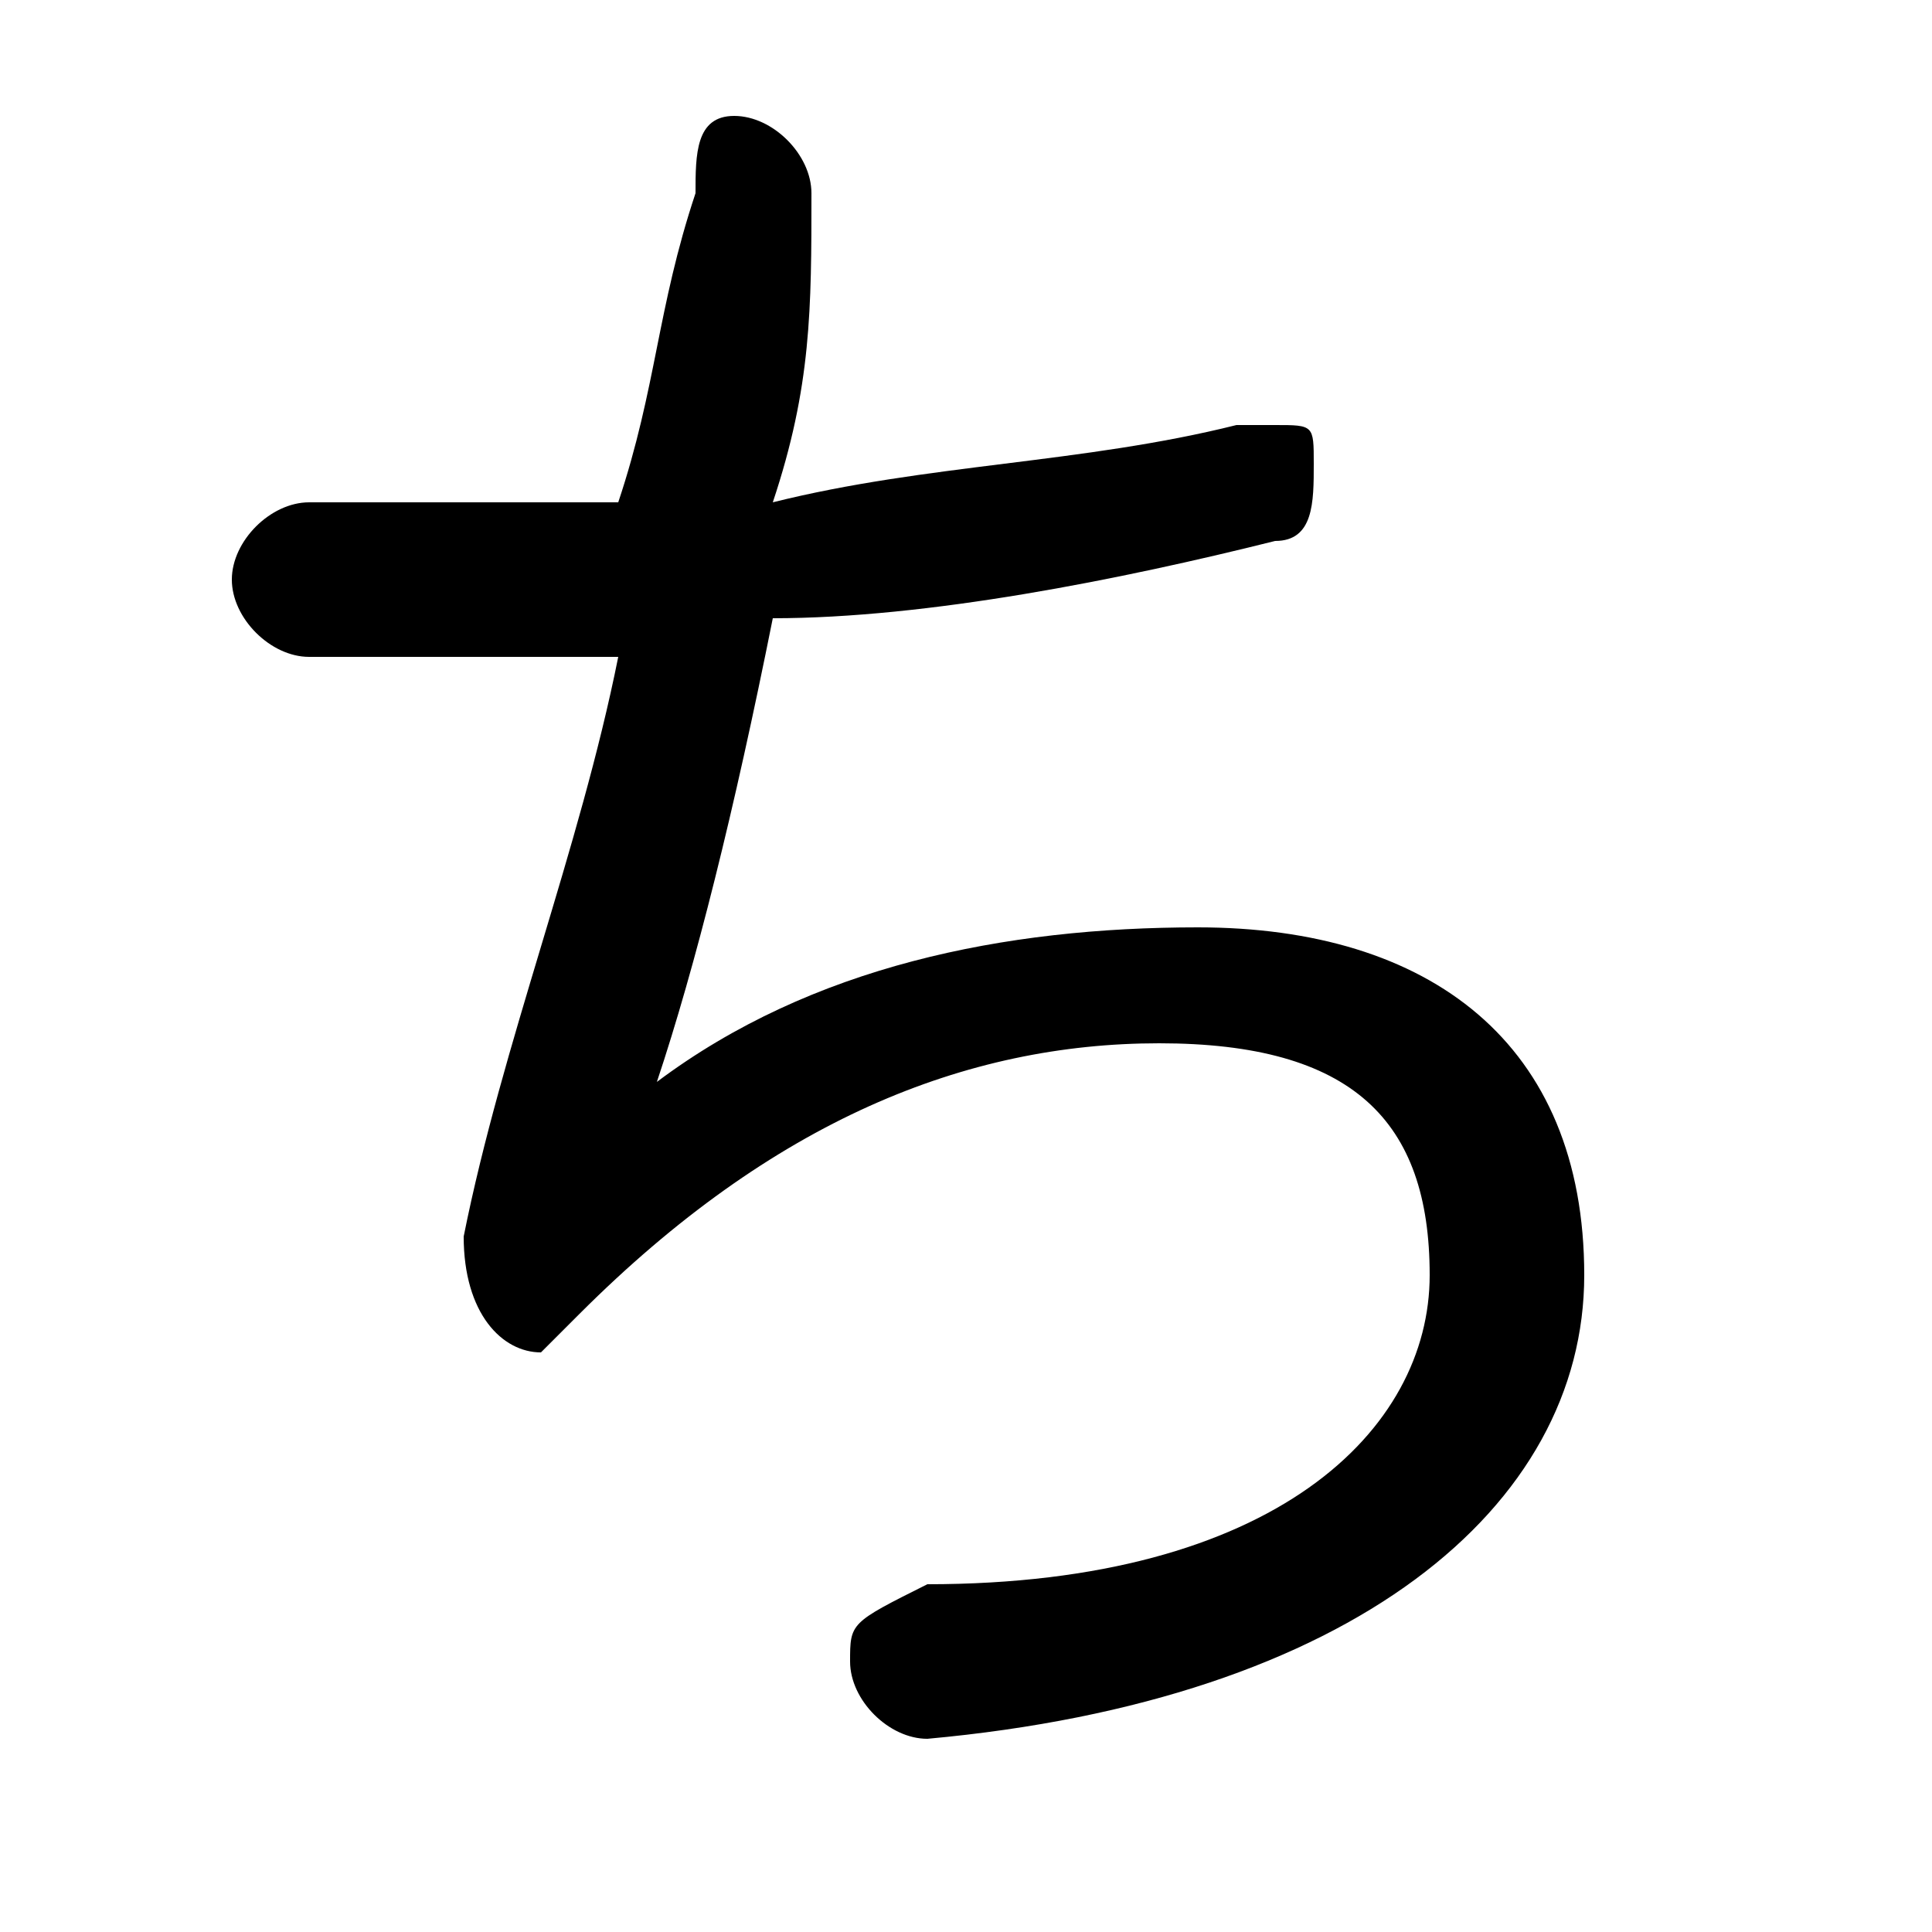 <svg xmlns="http://www.w3.org/2000/svg" viewBox="0 -44.0 50.0 50.0">
    <rect x="0" y="-44.0" width="50.0" height="50.0" fill="#808080" stroke="none"/>
    <g transform="scale(1, -1)">
        <!-- ボディの枠 -->
        <rect x="0" y="-6.0" width="50.0" height="50.0"
            stroke="white" fill="white"/>
        <!-- グリフ座標系の原点 -->
        <circle cx="0" cy="0" r="5" fill="white"/>
        <!-- グリフのアウトライン -->
        <g style="fill:black;stroke:#000000;stroke-width:0;stroke-linecap:round;stroke-linejoin:round;">
        <path d="M 17.0 16.0 C 18.0 19.0 19.0 23.0 20.0 28.0 C 24.0 28.0 29.0 29.0 33.0 30.0 C 34.0 30.0 34.0 31.0 34.0 32.0 C 34.0 33.0 34.0 33.0 33.0 33.0 C 32.0 33.0 32.0 33.0 32.0 33.0 C 28.0 32.0 24.0 32.0 20.0 31.0 C 21.0 34.0 21.0 36.0 21.0 39.0 C 21.0 40.0 20.0 41.0 19.0 41.0 C 18.0 41.0 18.0 40.0 18.0 39.0 C 17.0 36.0 17.0 34.0 16.0 31.0 C 13.0 31.0 11.0 31.0 8.0 31.0 C 7.0 31.0 6.0 30.0 6.0 29.0 C 6.0 28.0 7.0 27.0 8.0 27.0 C 11.0 27.0 13.0 27.0 16.0 27.0 C 15.0 22.0 13.0 17.0 12.0 12.0 C 12.0 12.0 12.0 12.0 12.0 12.0 C 12.0 10.0 13.0 9.0 14.0 9.0 C 14.0 9.0 15.0 10.0 15.0 10.0 C 20.0 15.0 25.0 17.0 30.0 17.0 C 35.0 17.0 37.0 15.0 37.0 11.0 C 37.0 7.0 33.0 3.0 24.0 3.0 C 22.0 2.0 22.0 2.0 22.0 1.0 C 22.0 -0.0 23.0 -1.0 24.0 -1.0 C 35.0 -0.0 41.0 5.0 41.0 11.0 C 41.0 17.0 37.0 20.0 31.0 20.0 C 26.0 20.0 21.0 19.0 17.0 16.0 Z"/>
    </g>
    </g>
</svg>
